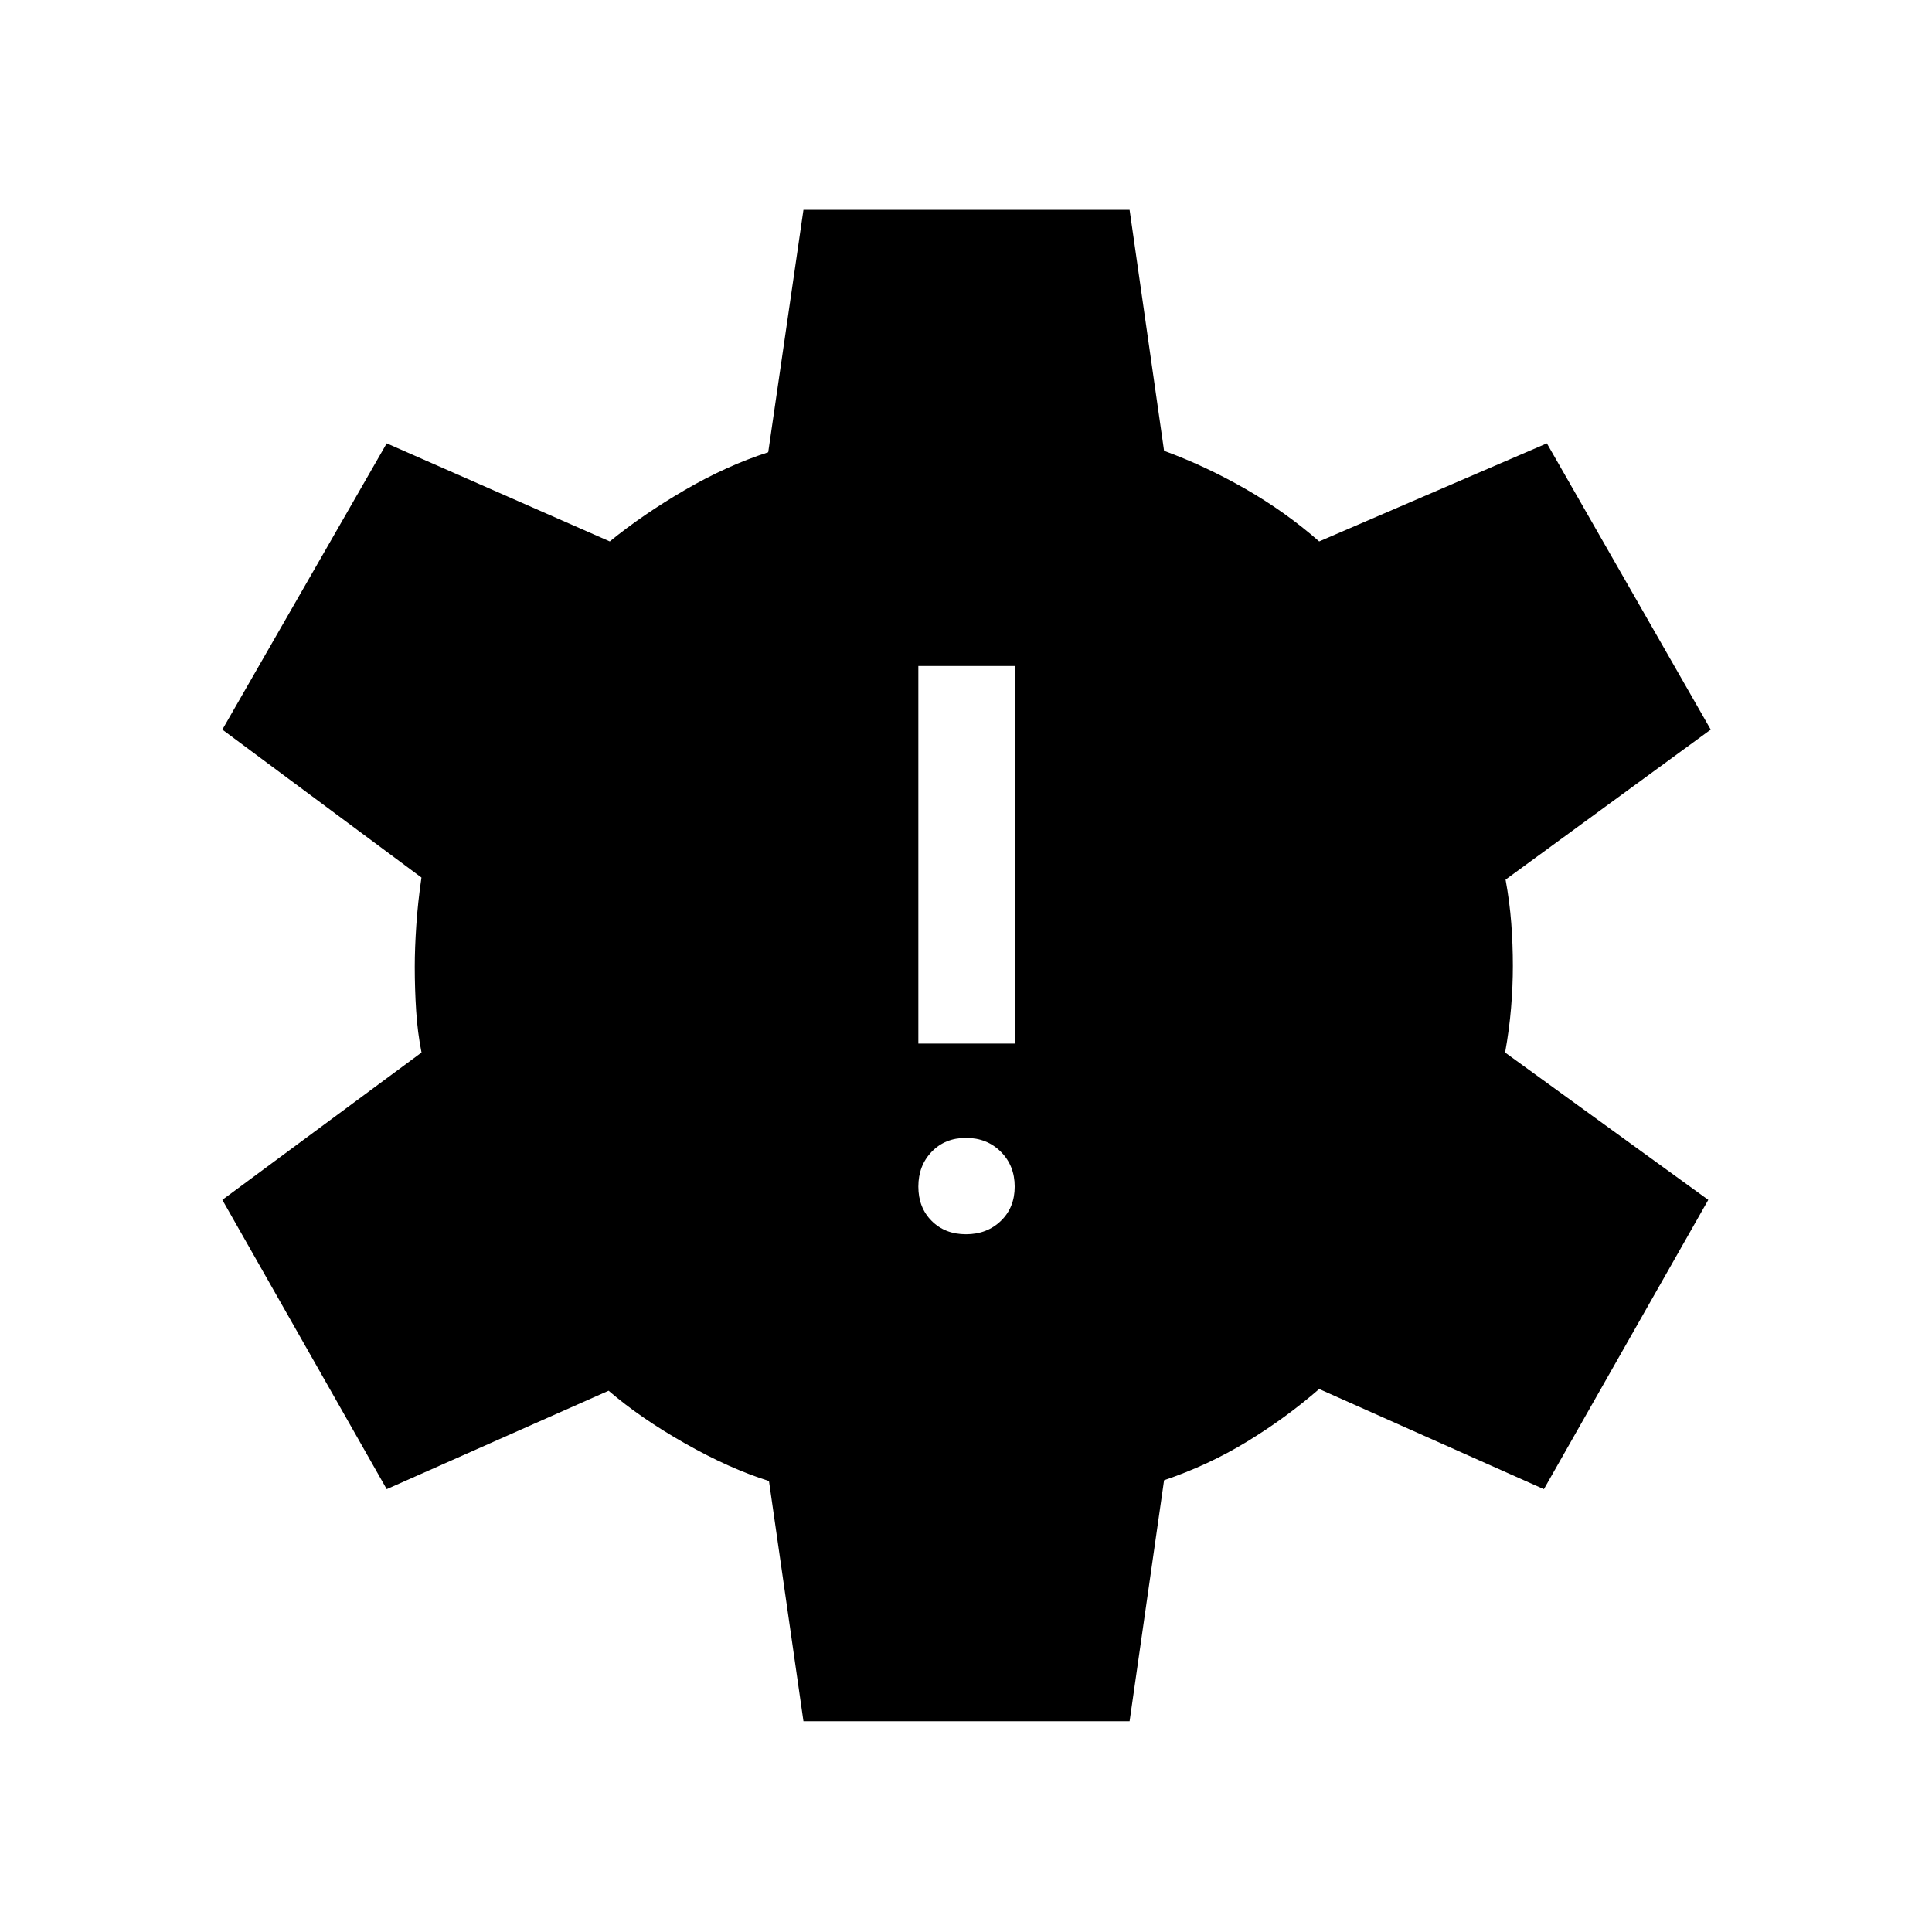 <svg xmlns="http://www.w3.org/2000/svg" height="40" viewBox="0 -960 960 960" width="40"><path d="M399.23-104.74 382.1-224.09q-19.55-6.13-41.68-18.67-22.14-12.55-38.01-26.19l-110.26 48.9-81.67-143.74L209.45-437q-1.99-10.03-2.67-20.83-.69-10.81-.69-21.79 0-9.14.77-20.62t2.56-23.71l-98.94-73.51 81.67-142.24L303-690.97q16.22-13.25 37.13-25.45 20.91-12.19 41.59-18.85l17.51-120.46h162.06L578.42-736q20.67 7.59 40.5 18.97 19.82 11.38 36.57 26.06l113.14-48.73 81.42 142.24-101.94 74.54q2.04 11.18 2.83 21.71.79 10.54.79 21.21 0 10.09-.89 20.76-.88 10.66-2.96 22.24l100.95 73.21-81.68 143.74-111.66-49.76q-16.63 14.44-35.9 26.18t-41.17 19.15l-17.13 119.74H399.23ZM480-346.71q10.42 0 17.31-6.62 6.89-6.63 6.89-17.06 0-10.42-6.89-17.31-6.89-6.89-17.31-6.89-10.42 0-17.05 6.89-6.63 6.89-6.63 17.31 0 10.43 6.63 17.06 6.63 6.62 17.05 6.62Zm-23.68-94.74h47.88v-187.63h-47.88v187.63Z"/></svg>